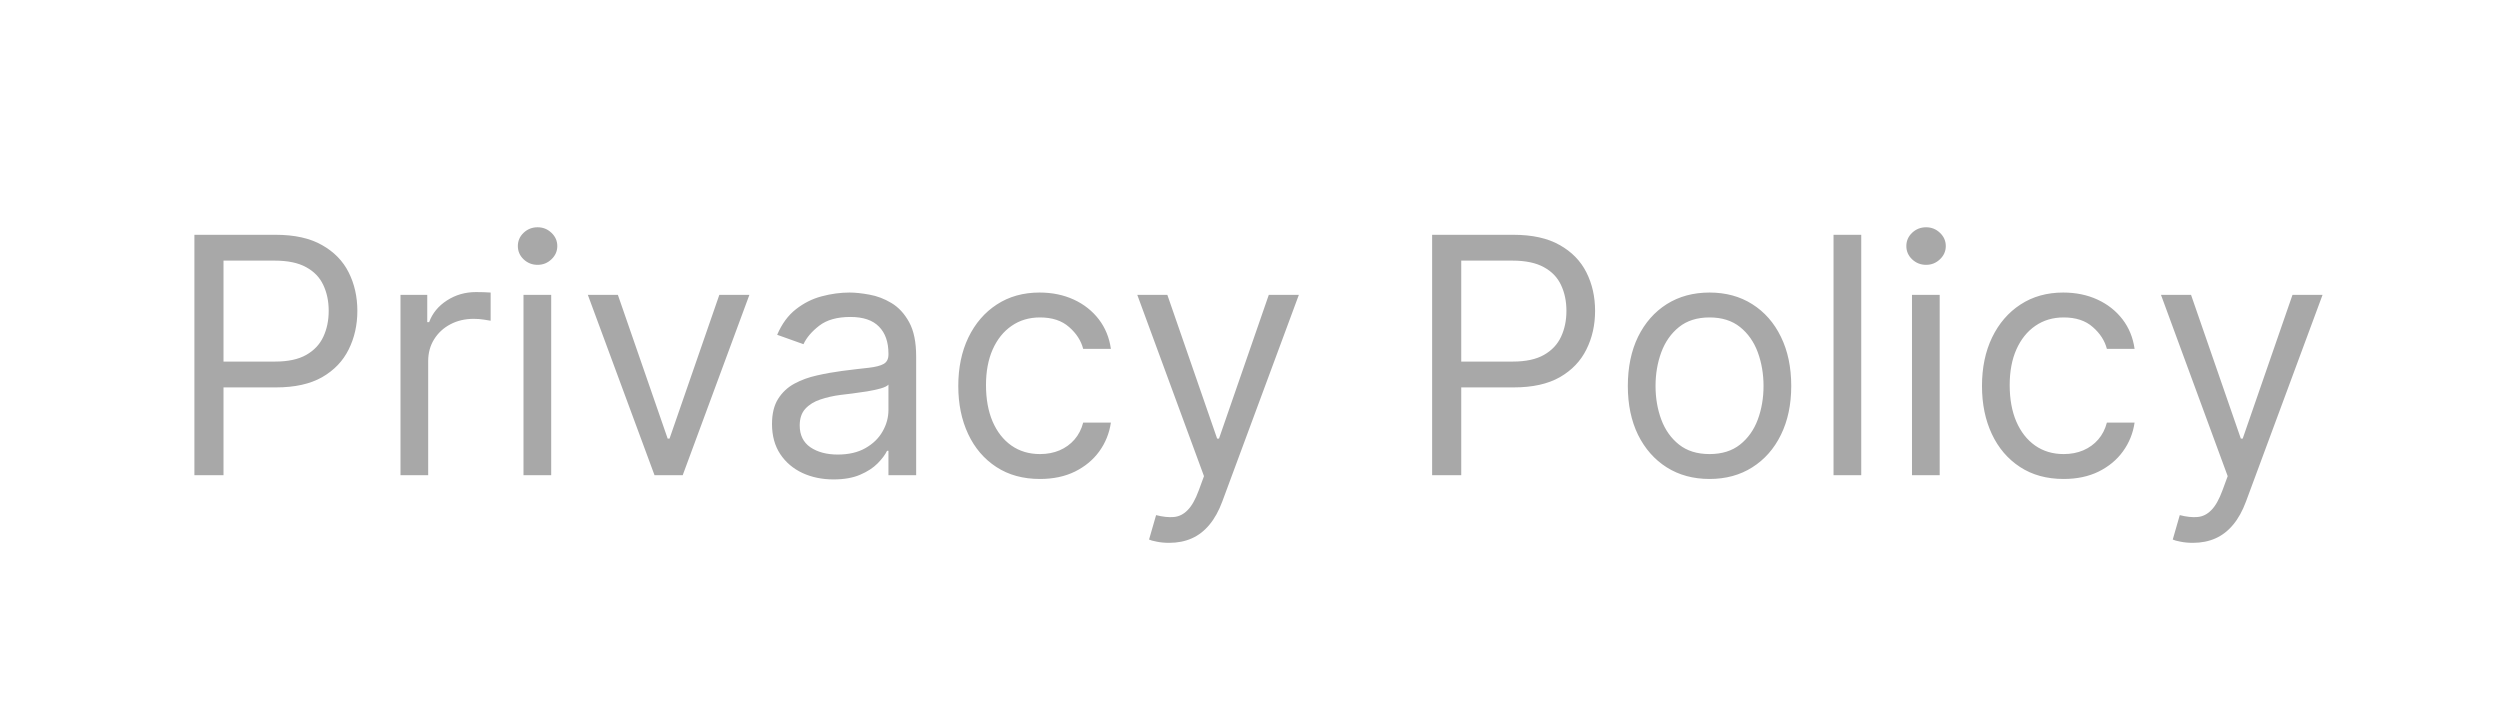 <svg width="121" height="35" viewBox="0 0 121 35" fill="none" xmlns="http://www.w3.org/2000/svg">
<path d="M9.409 23V11.364H13.341C14.254 11.364 15 11.528 15.579 11.858C16.163 12.184 16.595 12.625 16.875 13.182C17.155 13.739 17.296 14.36 17.296 15.046C17.296 15.731 17.155 16.354 16.875 16.915C16.599 17.475 16.171 17.922 15.591 18.256C15.011 18.585 14.269 18.75 13.364 18.75H10.546V17.5H13.318C13.943 17.5 14.445 17.392 14.824 17.176C15.203 16.96 15.477 16.669 15.648 16.301C15.822 15.93 15.909 15.511 15.909 15.046C15.909 14.579 15.822 14.163 15.648 13.796C15.477 13.428 15.201 13.14 14.818 12.932C14.436 12.72 13.928 12.614 13.296 12.614H10.818V23H9.409ZM19.384 23V14.273H20.679V15.591H20.77C20.929 15.159 21.217 14.809 21.634 14.54C22.05 14.271 22.52 14.136 23.043 14.136C23.141 14.136 23.264 14.138 23.412 14.142C23.56 14.146 23.671 14.152 23.747 14.159V15.523C23.702 15.511 23.598 15.494 23.435 15.472C23.276 15.445 23.107 15.432 22.929 15.432C22.505 15.432 22.126 15.521 21.793 15.699C21.463 15.873 21.202 16.116 21.009 16.426C20.819 16.733 20.724 17.083 20.724 17.477V23H19.384ZM25.337 23V14.273H26.678V23H25.337ZM26.018 12.818C25.757 12.818 25.532 12.729 25.342 12.551C25.157 12.373 25.064 12.159 25.064 11.909C25.064 11.659 25.157 11.445 25.342 11.267C25.532 11.089 25.757 11 26.018 11C26.28 11 26.503 11.089 26.689 11.267C26.878 11.445 26.973 11.659 26.973 11.909C26.973 12.159 26.878 12.373 26.689 12.551C26.503 12.729 26.28 12.818 26.018 12.818ZM36.27 14.273L33.043 23H31.679L28.452 14.273H29.906L32.315 21.227H32.406L34.815 14.273H36.27ZM40.342 23.204C39.789 23.204 39.287 23.1 38.837 22.892C38.386 22.68 38.028 22.375 37.763 21.977C37.498 21.576 37.365 21.091 37.365 20.523C37.365 20.023 37.464 19.617 37.66 19.307C37.858 18.992 38.121 18.746 38.45 18.568C38.78 18.39 39.144 18.258 39.541 18.171C39.943 18.079 40.346 18.008 40.751 17.954C41.282 17.886 41.712 17.835 42.041 17.801C42.374 17.763 42.617 17.701 42.769 17.614C42.924 17.526 43.001 17.375 43.001 17.159V17.114C43.001 16.553 42.848 16.117 42.541 15.807C42.238 15.496 41.778 15.341 41.16 15.341C40.52 15.341 40.019 15.481 39.655 15.761C39.291 16.042 39.035 16.341 38.888 16.659L37.615 16.204C37.842 15.674 38.145 15.261 38.524 14.966C38.907 14.667 39.323 14.458 39.774 14.341C40.229 14.22 40.676 14.159 41.115 14.159C41.395 14.159 41.717 14.193 42.081 14.261C42.448 14.326 42.803 14.46 43.144 14.665C43.488 14.869 43.774 15.178 44.001 15.591C44.229 16.004 44.342 16.557 44.342 17.25V23H43.001V21.818H42.933C42.842 22.008 42.691 22.21 42.479 22.426C42.267 22.642 41.984 22.826 41.632 22.977C41.28 23.129 40.85 23.204 40.342 23.204ZM40.547 22C41.077 22 41.524 21.896 41.888 21.688C42.255 21.479 42.532 21.21 42.717 20.881C42.907 20.551 43.001 20.204 43.001 19.841V18.614C42.945 18.682 42.82 18.744 42.626 18.801C42.437 18.854 42.217 18.901 41.967 18.943C41.721 18.981 41.481 19.015 41.246 19.046C41.015 19.072 40.827 19.095 40.683 19.114C40.335 19.159 40.009 19.233 39.706 19.335C39.407 19.434 39.164 19.583 38.979 19.784C38.797 19.981 38.706 20.25 38.706 20.591C38.706 21.057 38.878 21.409 39.223 21.648C39.572 21.883 40.013 22 40.547 22ZM50.335 23.182C49.517 23.182 48.812 22.989 48.222 22.602C47.631 22.216 47.176 21.684 46.858 21.006C46.54 20.328 46.381 19.553 46.381 18.682C46.381 17.796 46.544 17.013 46.869 16.335C47.199 15.653 47.657 15.121 48.244 14.739C48.835 14.352 49.525 14.159 50.312 14.159C50.926 14.159 51.479 14.273 51.972 14.5C52.464 14.727 52.867 15.046 53.182 15.454C53.496 15.864 53.691 16.341 53.767 16.886H52.426C52.324 16.489 52.097 16.136 51.744 15.829C51.396 15.519 50.926 15.364 50.335 15.364C49.812 15.364 49.354 15.5 48.96 15.773C48.57 16.042 48.265 16.422 48.045 16.915C47.83 17.403 47.722 17.977 47.722 18.636C47.722 19.311 47.828 19.898 48.04 20.398C48.256 20.898 48.559 21.286 48.949 21.562C49.343 21.839 49.805 21.977 50.335 21.977C50.684 21.977 51 21.917 51.284 21.796C51.568 21.674 51.809 21.5 52.006 21.273C52.203 21.046 52.343 20.773 52.426 20.454H53.767C53.691 20.97 53.504 21.434 53.205 21.847C52.909 22.256 52.517 22.581 52.028 22.824C51.544 23.062 50.979 23.182 50.335 23.182ZM56.591 26.273C56.364 26.273 56.161 26.254 55.983 26.216C55.805 26.182 55.682 26.148 55.614 26.114L55.955 24.932C56.28 25.015 56.568 25.046 56.818 25.023C57.068 25 57.29 24.888 57.483 24.688C57.68 24.491 57.86 24.171 58.023 23.727L58.273 23.046L55.045 14.273H56.5L58.909 21.227H59L61.409 14.273H62.864L59.159 24.273C58.992 24.724 58.786 25.097 58.54 25.392C58.294 25.691 58.008 25.913 57.682 26.057C57.36 26.201 56.996 26.273 56.591 26.273ZM69.315 23V11.364H73.247C74.16 11.364 74.906 11.528 75.486 11.858C76.069 12.184 76.501 12.625 76.781 13.182C77.062 13.739 77.202 14.36 77.202 15.046C77.202 15.731 77.062 16.354 76.781 16.915C76.505 17.475 76.077 17.922 75.497 18.256C74.918 18.585 74.175 18.75 73.27 18.75H70.452V17.5H73.224C73.849 17.5 74.351 17.392 74.73 17.176C75.109 16.96 75.383 16.669 75.554 16.301C75.728 15.93 75.815 15.511 75.815 15.046C75.815 14.579 75.728 14.163 75.554 13.796C75.383 13.428 75.107 13.14 74.724 12.932C74.342 12.72 73.834 12.614 73.202 12.614H70.724V23H69.315ZM82.742 23.182C81.954 23.182 81.262 22.994 80.668 22.619C80.077 22.244 79.615 21.72 79.281 21.046C78.952 20.371 78.787 19.583 78.787 18.682C78.787 17.773 78.952 16.979 79.281 16.301C79.615 15.623 80.077 15.097 80.668 14.722C81.262 14.347 81.954 14.159 82.742 14.159C83.529 14.159 84.219 14.347 84.81 14.722C85.404 15.097 85.867 15.623 86.196 16.301C86.529 16.979 86.696 17.773 86.696 18.682C86.696 19.583 86.529 20.371 86.196 21.046C85.867 21.72 85.404 22.244 84.81 22.619C84.219 22.994 83.529 23.182 82.742 23.182ZM82.742 21.977C83.34 21.977 83.832 21.824 84.219 21.517C84.605 21.21 84.891 20.807 85.077 20.307C85.262 19.807 85.355 19.265 85.355 18.682C85.355 18.099 85.262 17.555 85.077 17.051C84.891 16.547 84.605 16.14 84.219 15.829C83.832 15.519 83.34 15.364 82.742 15.364C82.143 15.364 81.651 15.519 81.264 15.829C80.878 16.14 80.592 16.547 80.406 17.051C80.221 17.555 80.128 18.099 80.128 18.682C80.128 19.265 80.221 19.807 80.406 20.307C80.592 20.807 80.878 21.21 81.264 21.517C81.651 21.824 82.143 21.977 82.742 21.977ZM90.084 11.364V23H88.743V11.364H90.084ZM92.54 23V14.273H93.881V23H92.54ZM93.222 12.818C92.96 12.818 92.735 12.729 92.546 12.551C92.36 12.373 92.267 12.159 92.267 11.909C92.267 11.659 92.36 11.445 92.546 11.267C92.735 11.089 92.96 11 93.222 11C93.483 11 93.706 11.089 93.892 11.267C94.081 11.445 94.176 11.659 94.176 11.909C94.176 12.159 94.081 12.373 93.892 12.551C93.706 12.729 93.483 12.818 93.222 12.818ZM99.882 23.182C99.064 23.182 98.359 22.989 97.769 22.602C97.178 22.216 96.723 21.684 96.405 21.006C96.087 20.328 95.928 19.553 95.928 18.682C95.928 17.796 96.09 17.013 96.416 16.335C96.746 15.653 97.204 15.121 97.791 14.739C98.382 14.352 99.072 14.159 99.859 14.159C100.473 14.159 101.026 14.273 101.518 14.5C102.011 14.727 102.414 15.046 102.729 15.454C103.043 15.864 103.238 16.341 103.314 16.886H101.973C101.871 16.489 101.643 16.136 101.291 15.829C100.943 15.519 100.473 15.364 99.882 15.364C99.359 15.364 98.901 15.5 98.507 15.773C98.117 16.042 97.812 16.422 97.592 16.915C97.376 17.403 97.269 17.977 97.269 18.636C97.269 19.311 97.374 19.898 97.587 20.398C97.803 20.898 98.106 21.286 98.496 21.562C98.89 21.839 99.352 21.977 99.882 21.977C100.231 21.977 100.547 21.917 100.831 21.796C101.115 21.674 101.356 21.5 101.553 21.273C101.75 21.046 101.89 20.773 101.973 20.454H103.314C103.238 20.97 103.051 21.434 102.751 21.847C102.456 22.256 102.064 22.581 101.575 22.824C101.09 23.062 100.526 23.182 99.882 23.182ZM106.138 26.273C105.911 26.273 105.708 26.254 105.53 26.216C105.352 26.182 105.229 26.148 105.161 26.114L105.501 24.932C105.827 25.015 106.115 25.046 106.365 25.023C106.615 25 106.837 24.888 107.03 24.688C107.227 24.491 107.407 24.171 107.57 23.727L107.82 23.046L104.592 14.273H106.047L108.456 21.227H108.547L110.956 14.273H112.411L108.706 24.273C108.539 24.724 108.333 25.097 108.087 25.392C107.84 25.691 107.554 25.913 107.229 26.057C106.907 26.201 106.543 26.273 106.138 26.273Z" fill="#A8A8A8"/>
</svg>
